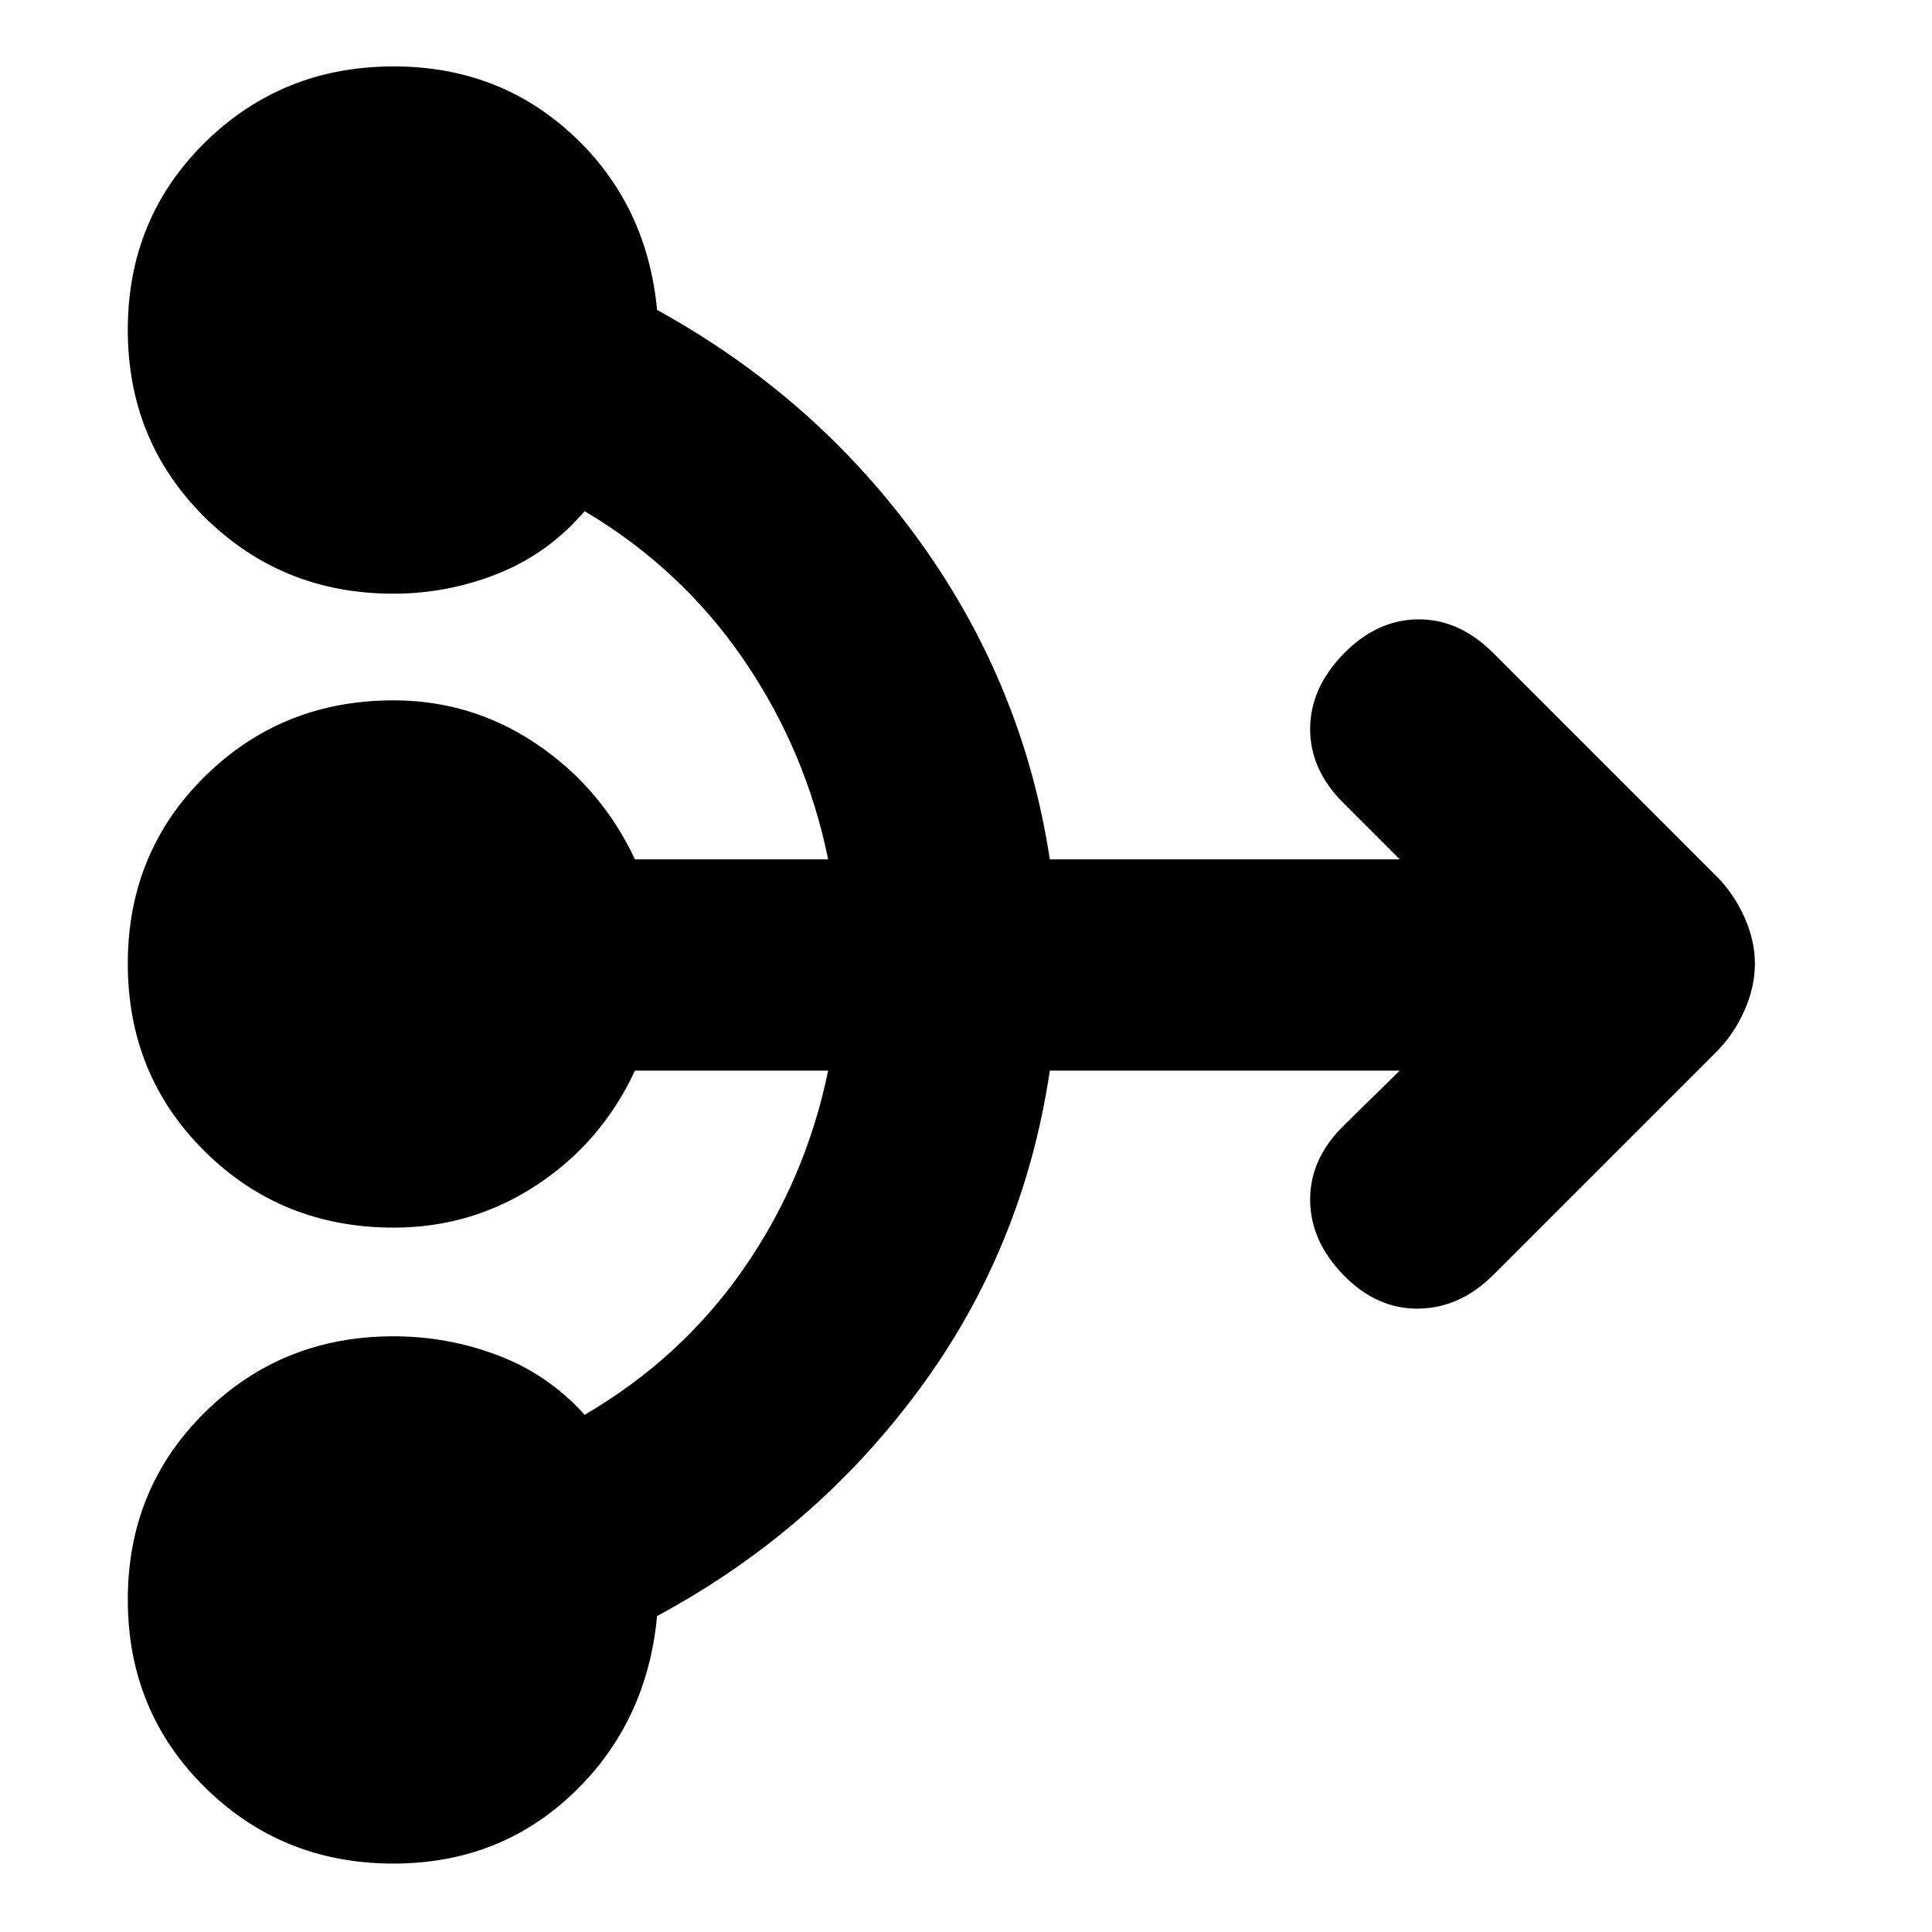 <svg xmlns="http://www.w3.org/2000/svg" height="24" viewBox="0 -960 960 960" width="24"><path d="M695.5-428H521.65q-13.15 88.5-65.15 158.75-52 70.25-130 112.25-5 53-41.64 88-36.63 35-89.36 35-55.33 0-93.67-37.87-38.33-37.87-38.33-93.25t38.33-93.13Q140.17-296 195.5-296q27 0 52 9.5t43 29.5q48-28 78.95-72.5Q400.39-374 411.5-428h-96q-16.5 35.5-48.67 56.75Q234.65-350 195.67-350q-55.67 0-93.92-37.87T63.5-481.12q0-55.38 38.33-93.13Q140.17-612 195.5-612q38.98 0 71.15 21.72 32.17 21.73 48.85 57.28h96q-11-54-42-99.25t-79-73.75q-18 21-43 31t-52 10q-55.33 0-93.67-37.87-38.33-37.87-38.33-93.25t38.37-93.13Q140.24-927 195.62-927q52.38 0 89.13 34.25Q321.5-858.5 326.5-806q79 43.5 130.5 115t64.65 158H695.5l-28-28Q651-577.5 651-597.75T667.5-635q16.5-17 37-17.25T742-635.5l111 111q8.5 8.5 13.75 20.15Q872-492.7 872-481.1t-5.25 23.35Q861.5-446 853-437.5l-111 111q-16.5 16.5-37.25 16.75T667.5-326.5Q651-343.5 651-364t17-37l27.5-27Z"/></svg>